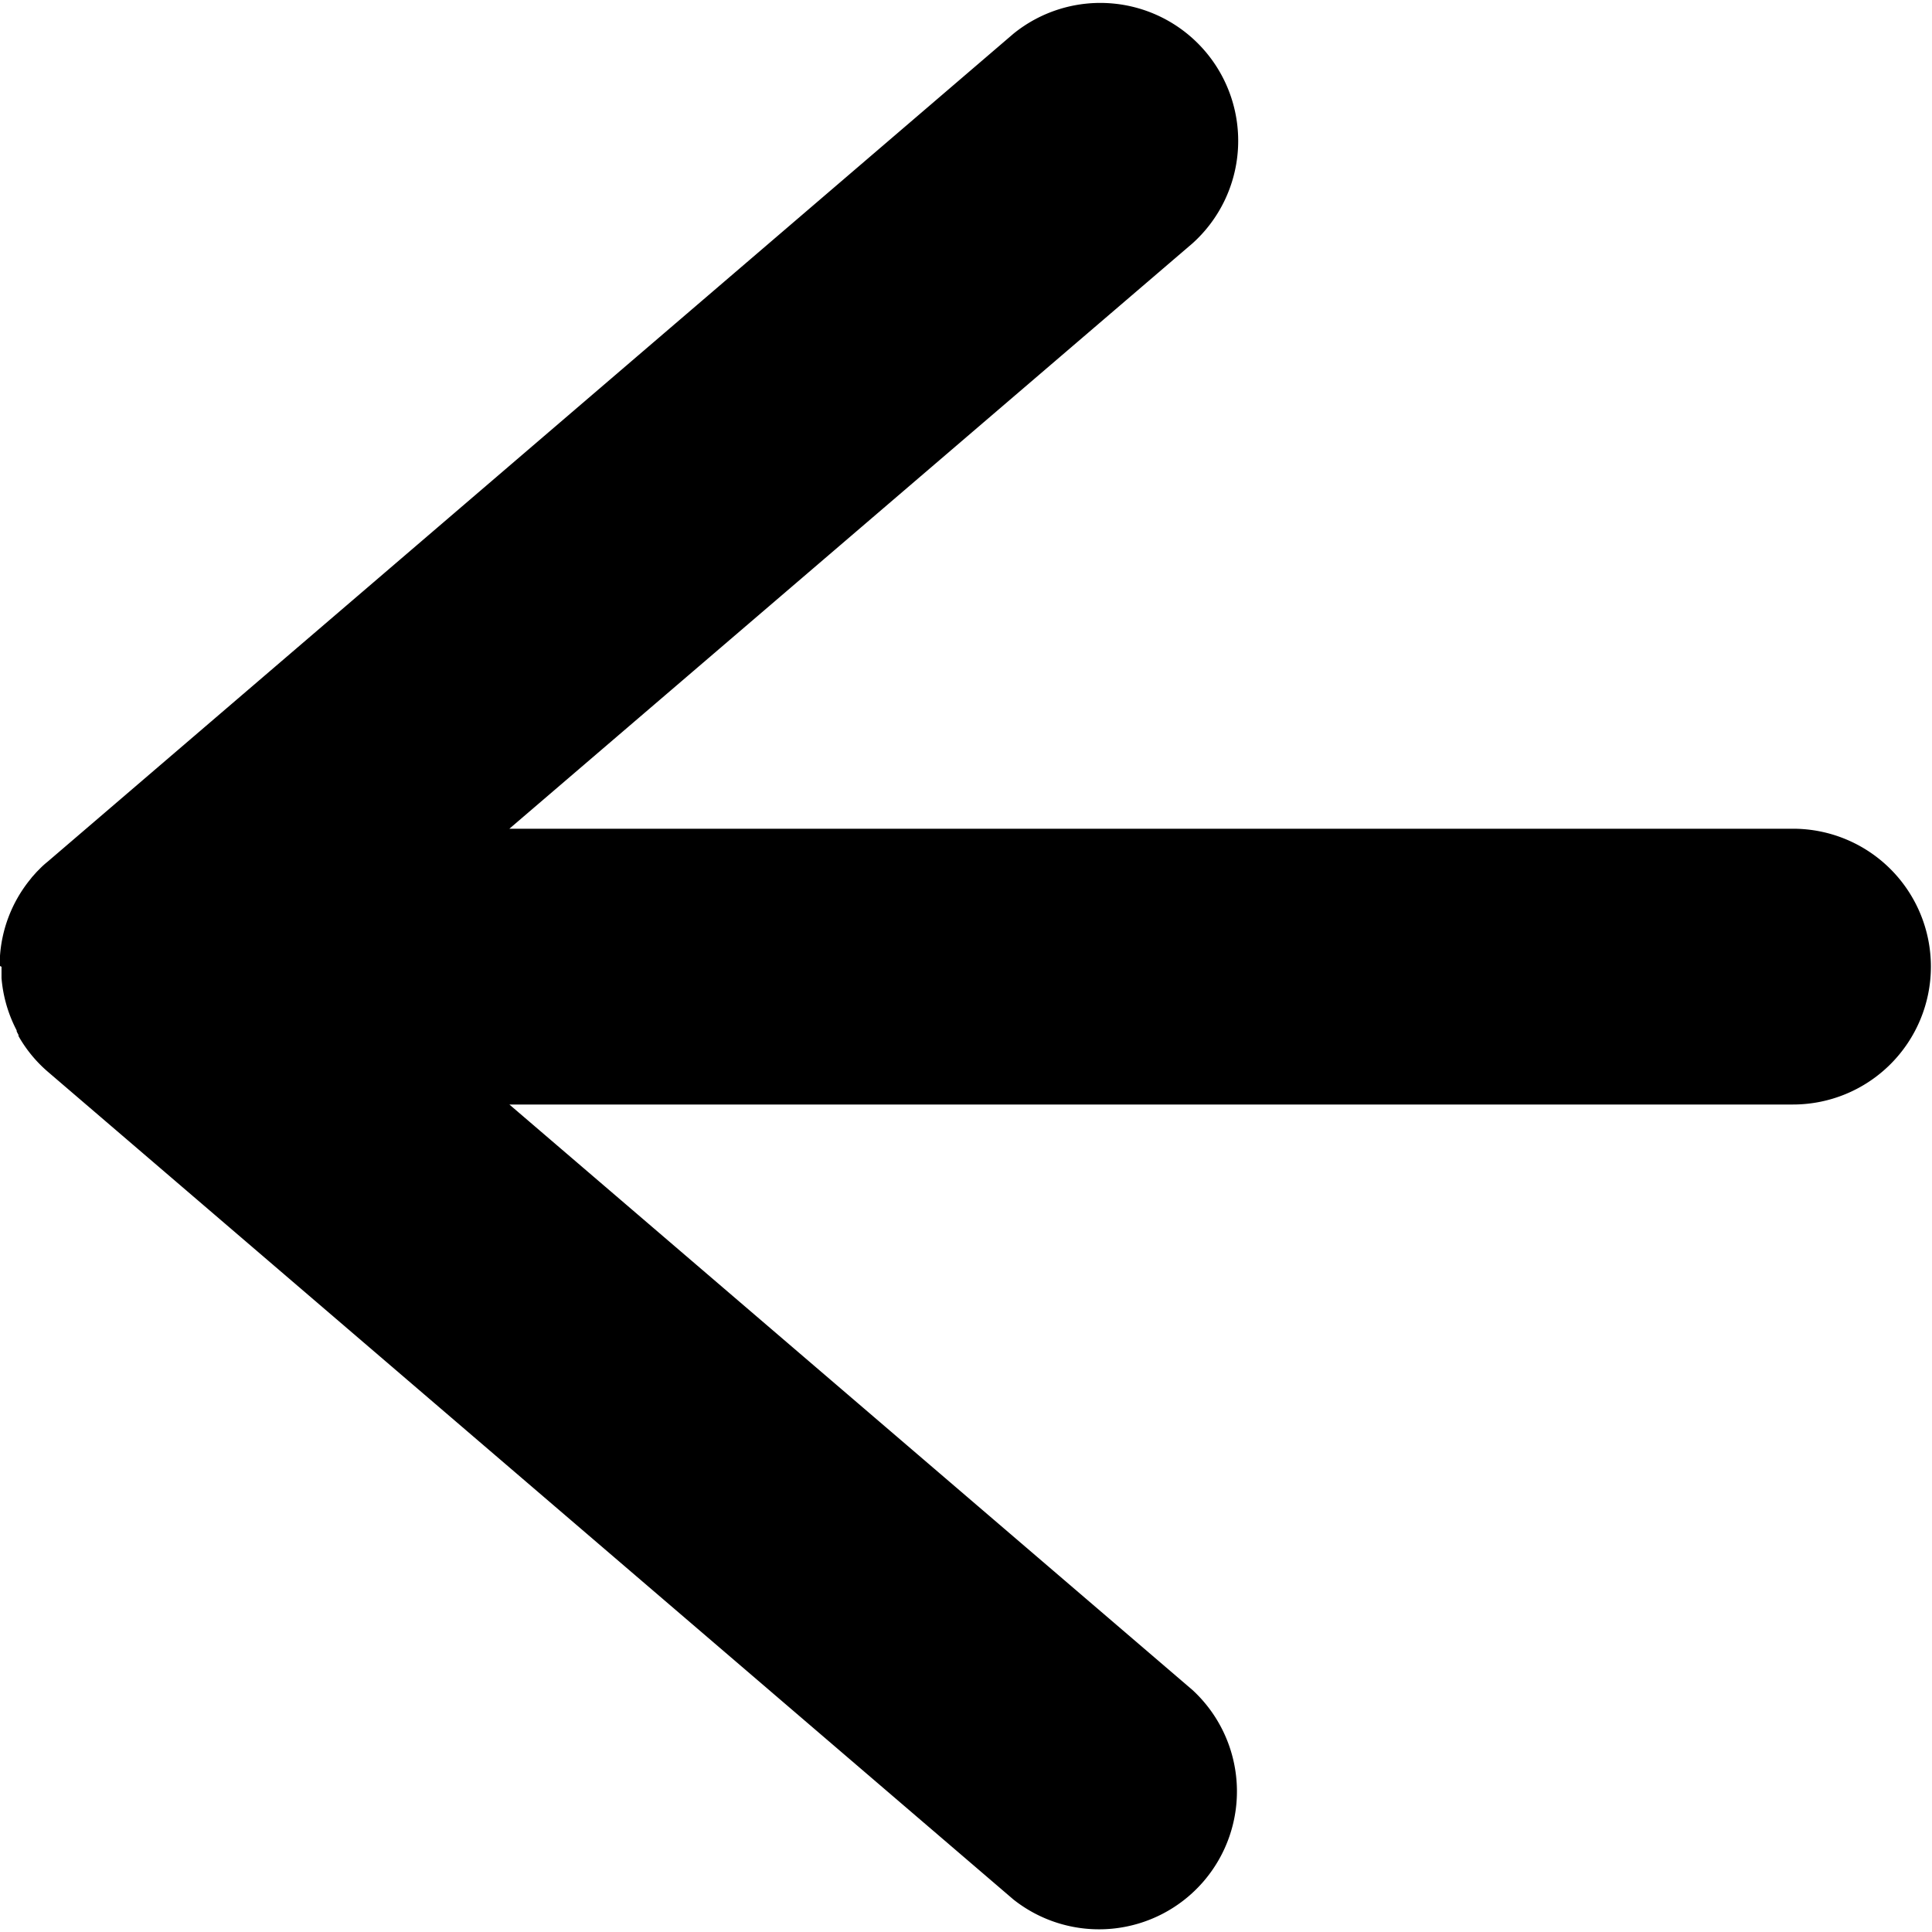 <svg xmlns="http://www.w3.org/2000/svg" width="14.011" height="14.011" viewBox="0 0 14.011 14.011">
  <g id="Icon_feather-arrow-down" data-name="Icon feather-arrow-down" transform="translate(13.011 1) rotate(90)">
    <path id="Unión_31" data-name="Unión 31" d="M1990.862,5524.518h-.057a.988.988,0,0,1-.564-.215l0,0-.015-.012-.008-.006-.011-.01-.009-.008-.009-.008-.011-.01-.006-.006-.013-.013h0q-.027-.026-.051-.056l-6.006-7.006a1,1,0,0,1,1.519-1.3l4.246,4.955v-9.309a1,1,0,0,1,2,0v9.309l4.247-4.955a1,1,0,0,1,1.518,1.3l-6.006,7.006a.976.976,0,0,1-.24.2h0l-.016.009-.008,0-.011.006-.014.007-.007,0-.02.01h0a.991.991,0,0,1-.36.1h-.082Z" transform="translate(-1984.857 -5511.506)"/>
  </g>
</svg>
